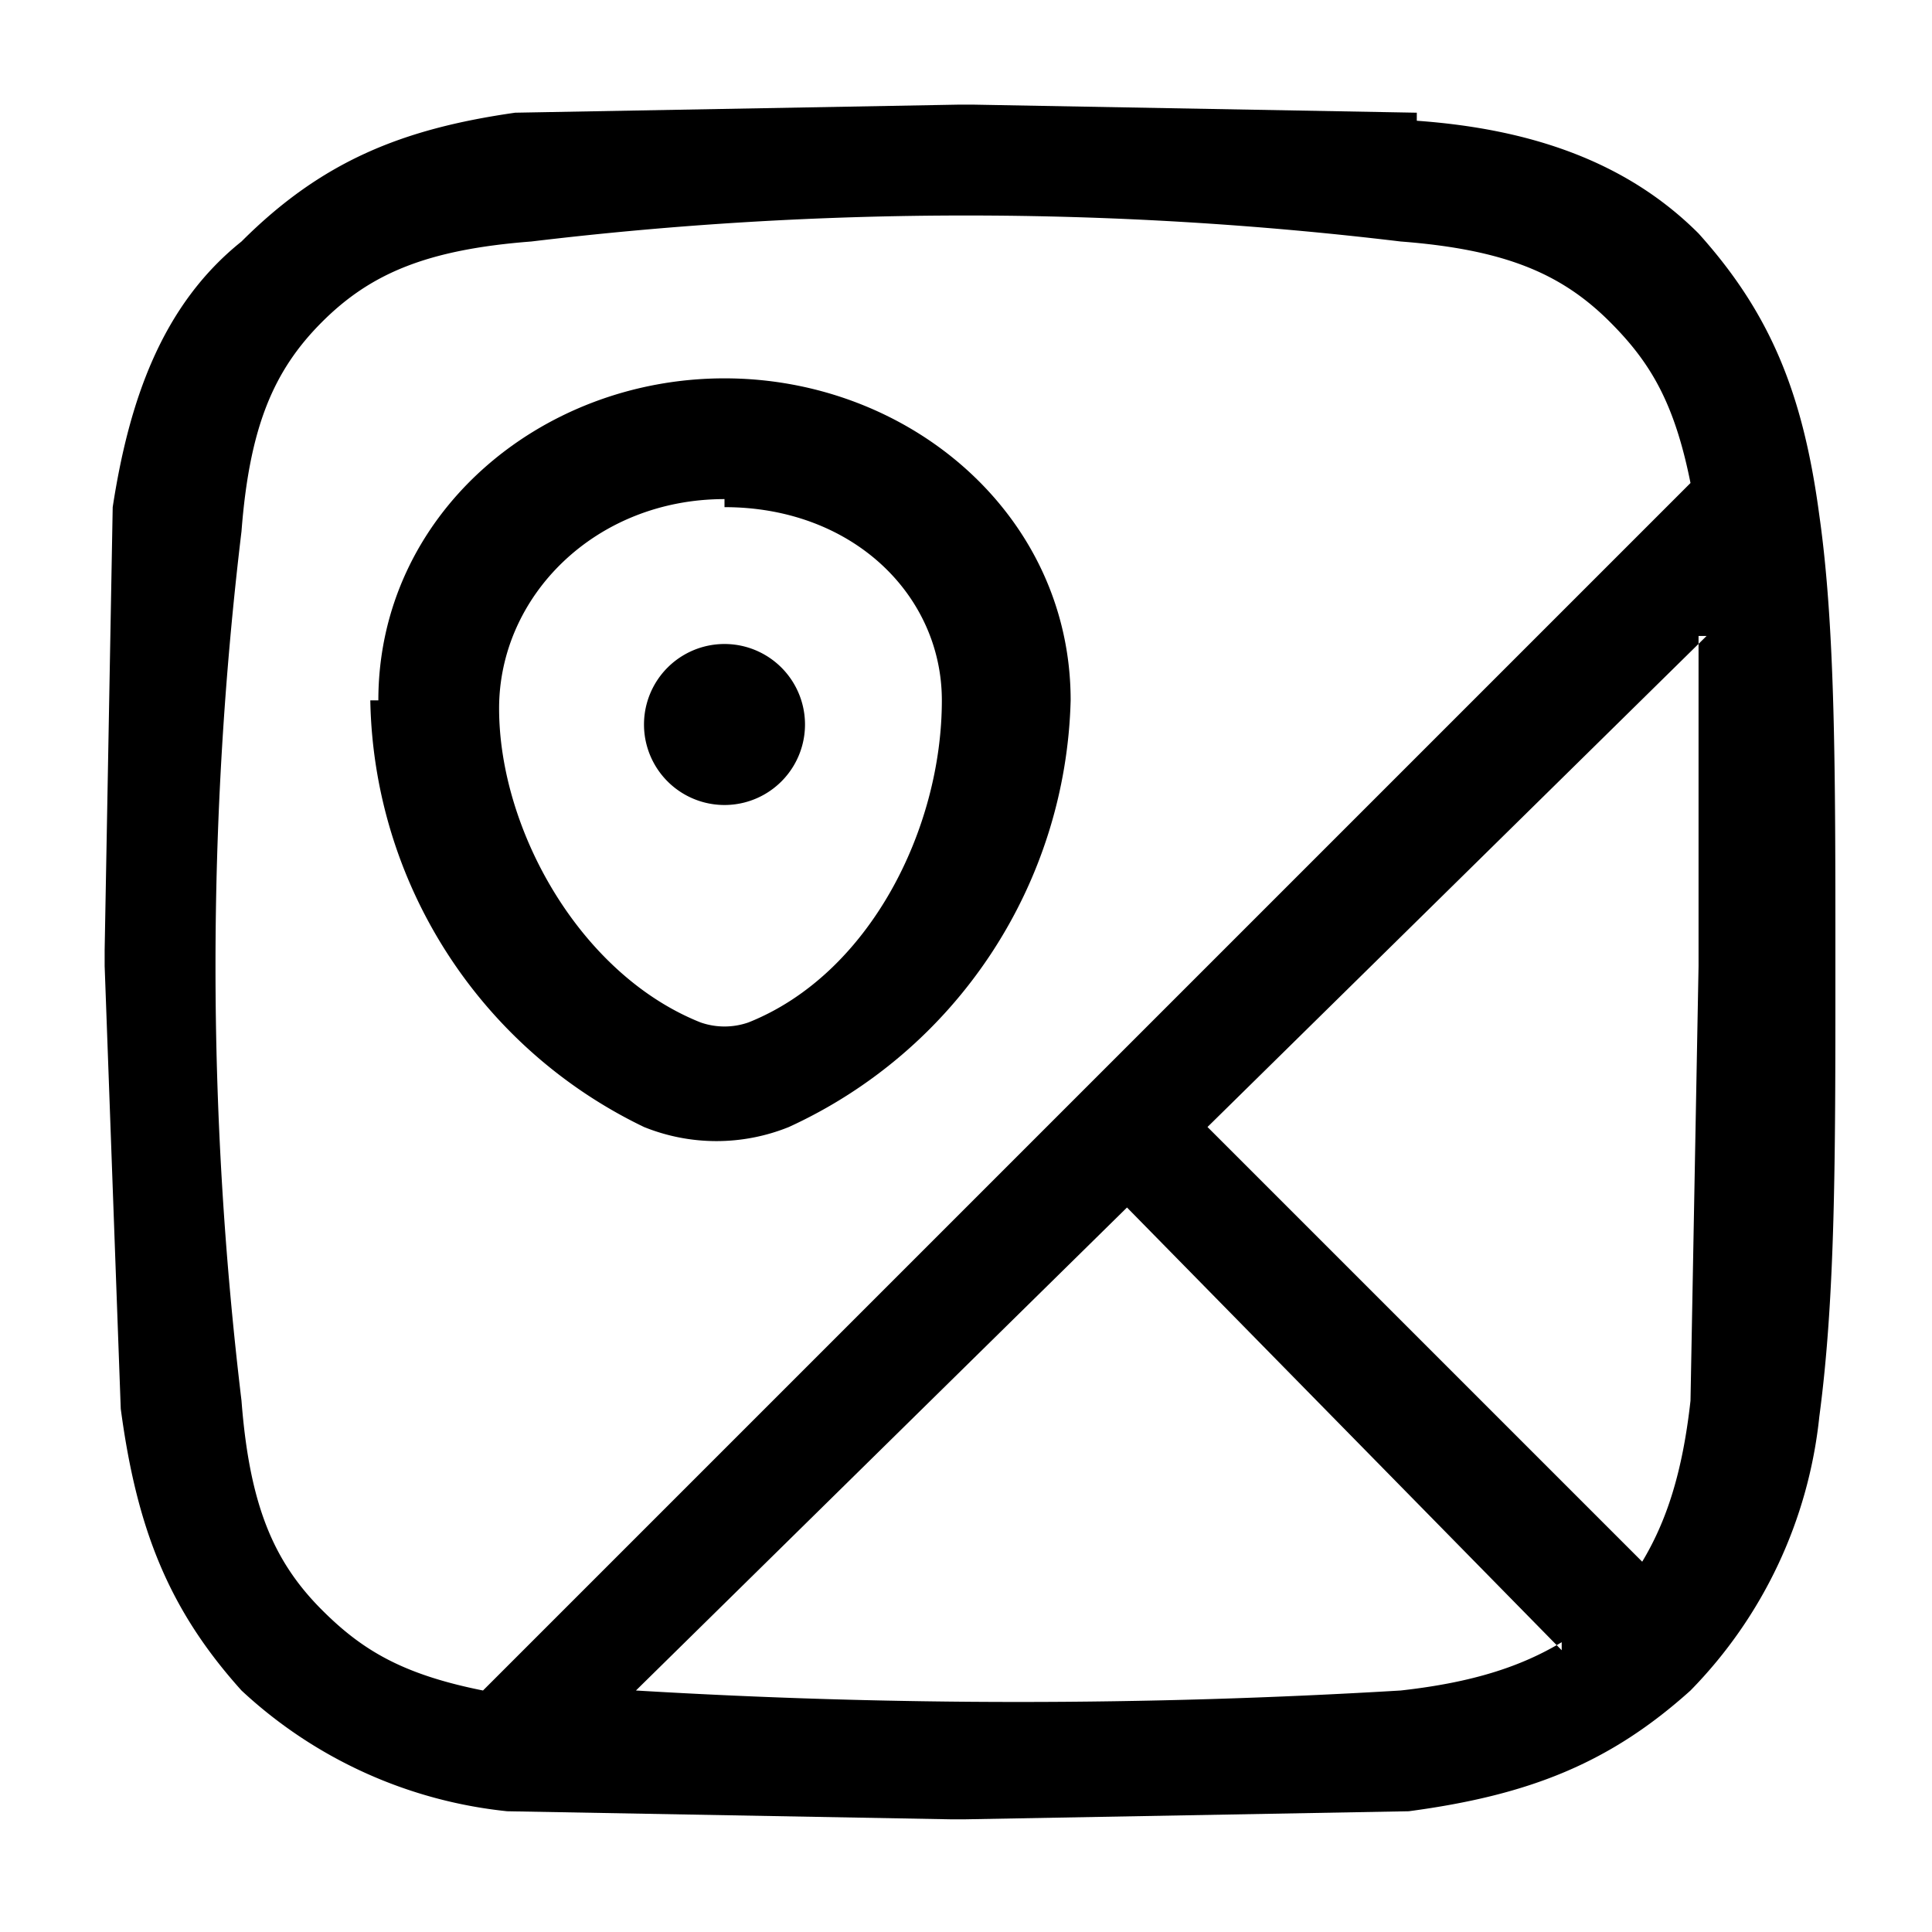 <svg xmlns="http://www.w3.org/2000/svg" fill="none" viewBox="0 0 24 24">
  <path fill="currentColor" fill-rule="evenodd"
    d="M17.4 3A45.3 45.3 0 0 0 6.6 3c-1.3.1-2 .4-2.6 1-.6.6-.9 1.3-1 2.6a45.3 45.3 0 0 0 0 10.8c.1 1.3.4 2 1 2.6.5.5 1 .8 2 1L21 6c-.2-1-.5-1.5-1-2-.6-.6-1.3-.9-2.6-1Zm3.8 4.9L15 14l5.4 5.4c.3-.5.5-1.1.6-2l.1-5.4V7.9Zm-1.8 12.6L14 15l-6.1 6a79.3 79.3 0 0 0 9.5 0c.9-.1 1.5-.3 2-.6Zm-1.8-19c1.4.1 2.6.5 3.5 1.4.9 1 1.3 2 1.5 3.5.2 1.4.2 3.2.2 5.5v.2c0 2.3 0 4-.2 5.5A5.7 5.7 0 0 1 21 21c-1 .9-2 1.3-3.5 1.5l-5.5.1h-.2l-5.5-.1A5.7 5.7 0 0 1 3 21c-.9-1-1.3-2-1.5-3.5L1.3 12v-.2l.1-5.5C1.6 5 2 3.8 3 3 4 2 5 1.6 6.4 1.4l5.5-.1h.2l5.5.1ZM4.7 8.7c0-2.3 2-4 4.3-4s4.3 1.7 4.3 4A6 6 0 0 1 9.8 14a2.4 2.4 0 0 1-1.8 0 6 6 0 0 1-3.4-5.3ZM9 6.2c-1.6 0-2.8 1.2-2.8 2.6 0 1.5 1 3.3 2.5 3.9a.9.9 0 0 0 .6 0c1.5-.6 2.4-2.4 2.4-4 0-1.3-1.1-2.4-2.7-2.4Z"
    clip-rule="evenodd" />
  <path fill="currentColor" d="M10 9a1 1 0 1 1-2 0 1 1 0 0 1 2 0Z" />
</svg>